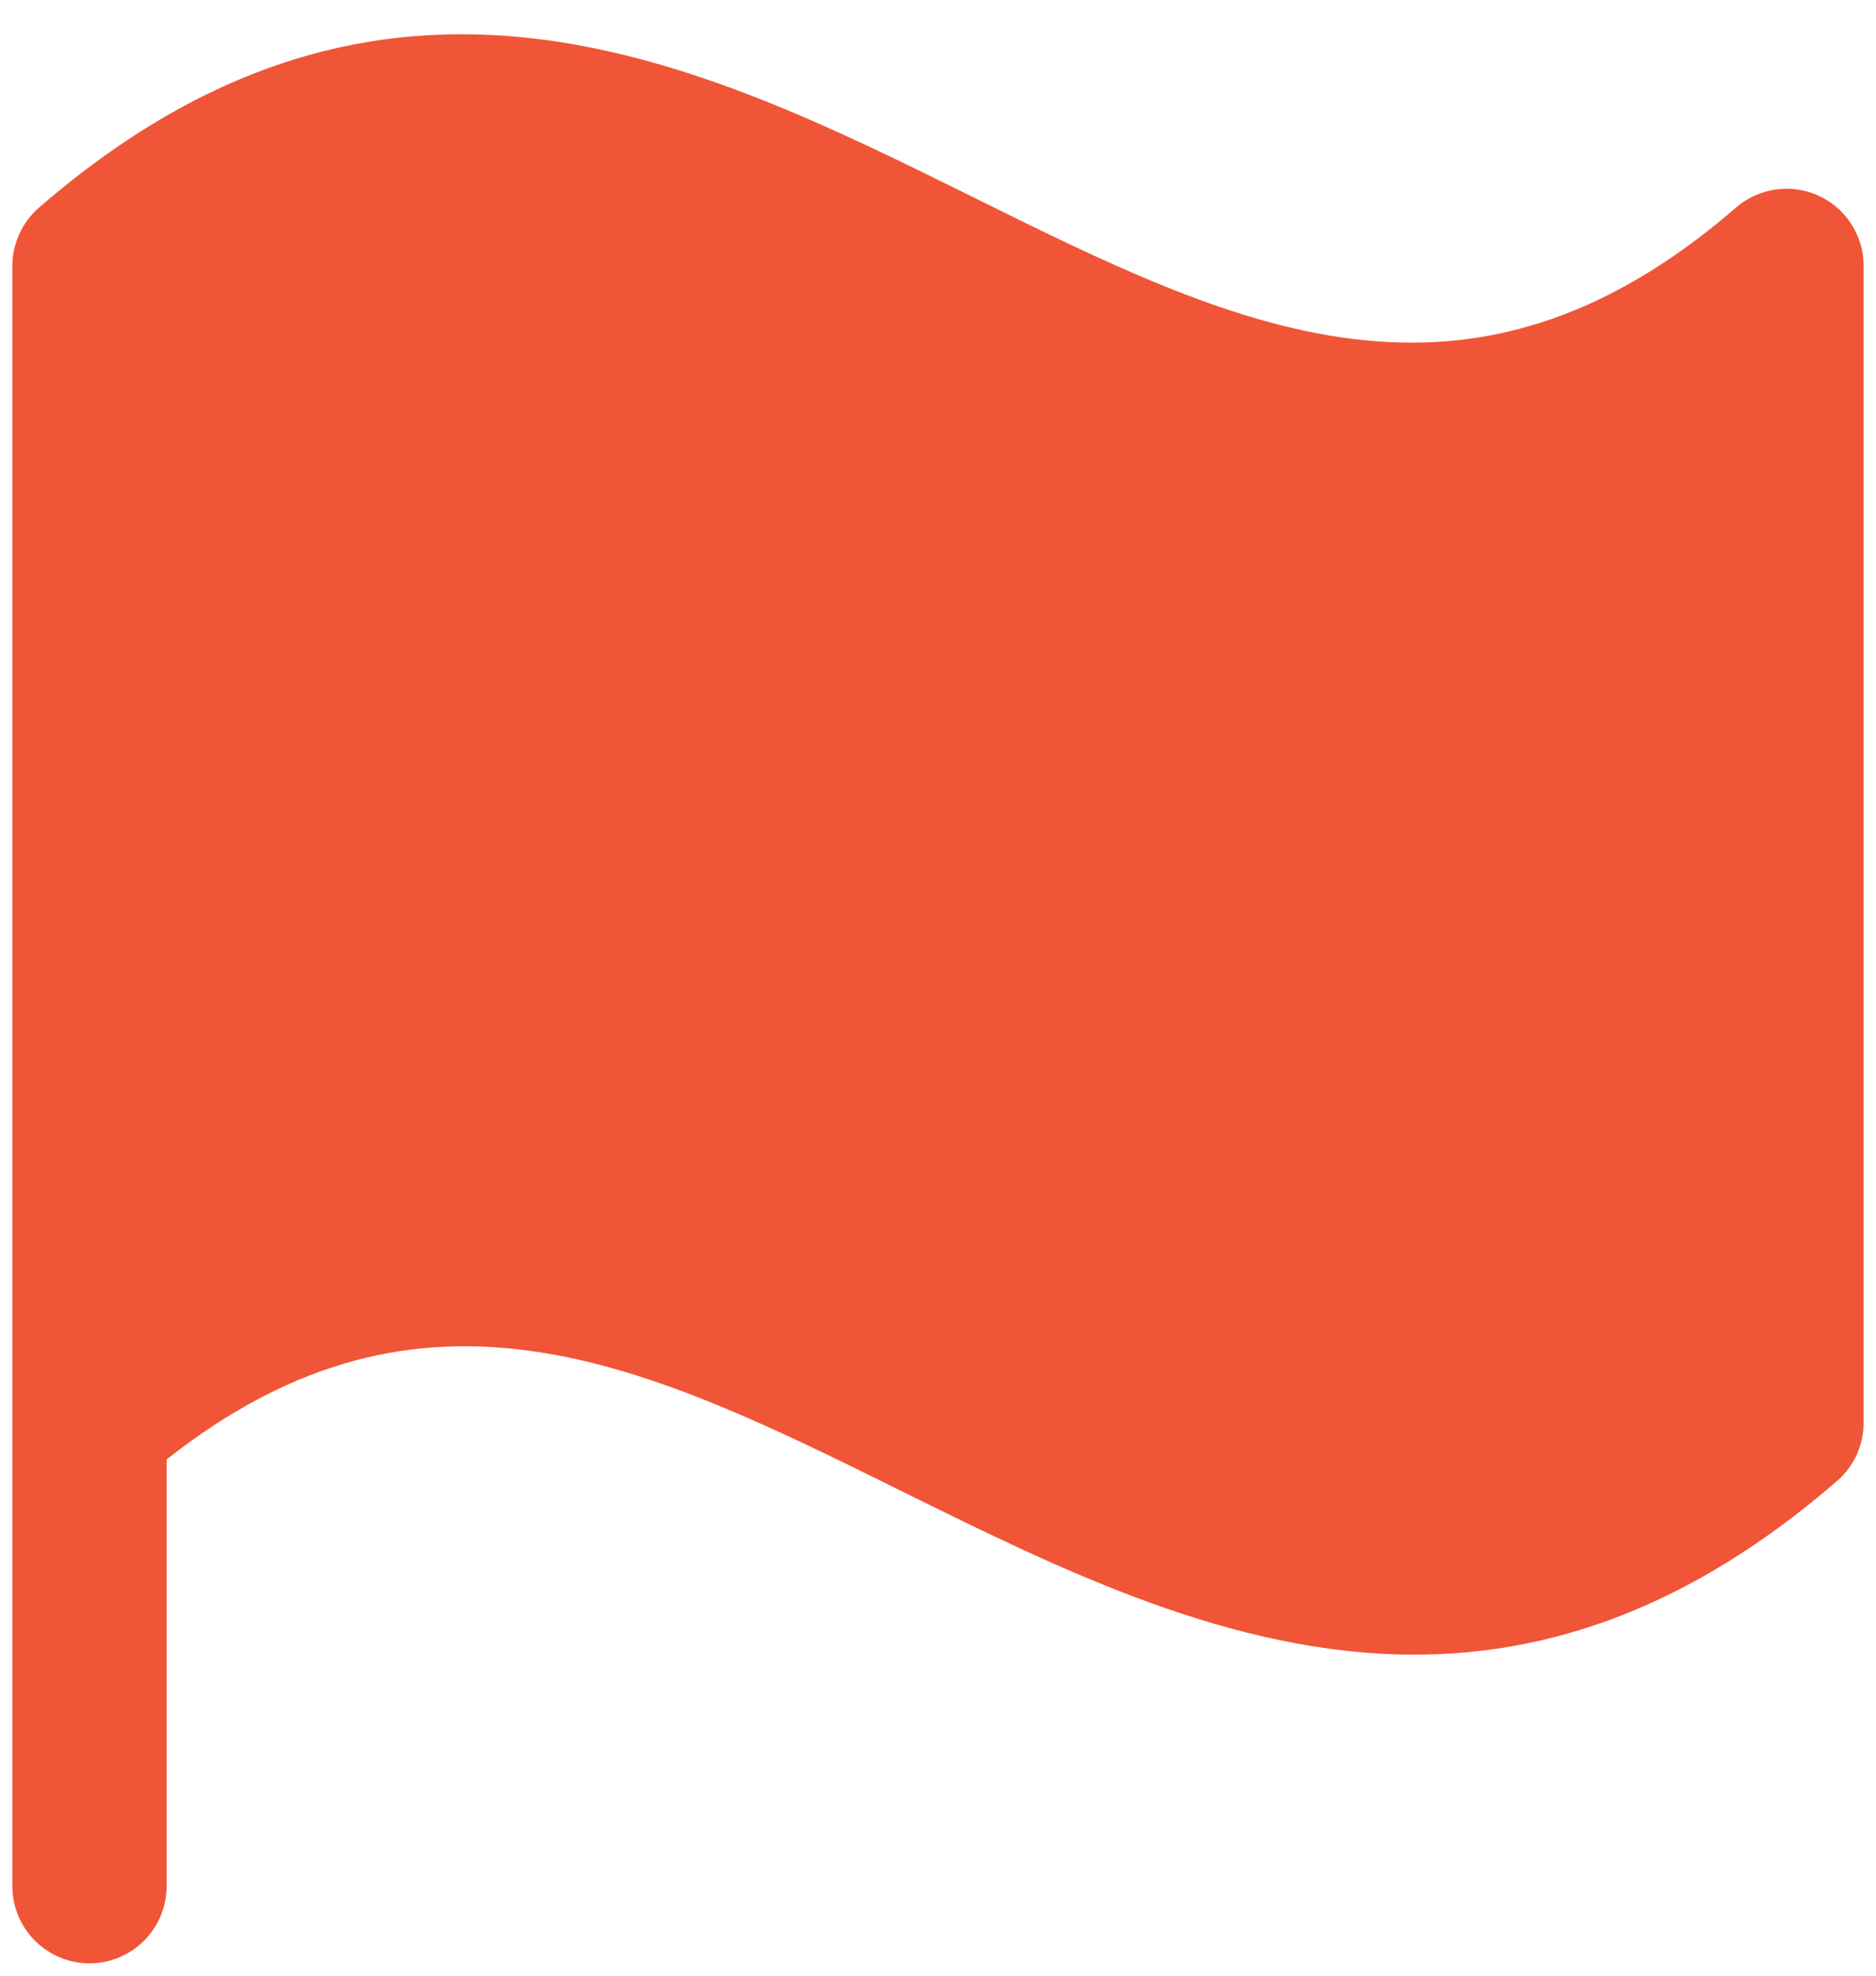 <svg width="38" height="40" viewBox="0 0 38 40" fill="none" xmlns="http://www.w3.org/2000/svg">
<path d="M37.75 5.375V28.812C37.749 29.035 37.7 29.255 37.607 29.457C37.514 29.659 37.379 29.839 37.211 29.984C34.227 32.568 31.373 33.5 28.652 33.5C24.959 33.5 21.51 31.793 18.301 30.209C13.115 27.641 8.607 25.416 3.375 29.549V38.188C3.375 38.602 3.21 38.999 2.917 39.292C2.624 39.585 2.227 39.75 1.812 39.75C1.398 39.75 1.001 39.585 0.708 39.292C0.415 38.999 0.25 38.602 0.25 38.188V5.375C0.251 5.152 0.301 4.933 0.394 4.731C0.487 4.528 0.623 4.349 0.791 4.203C7.822 -1.887 14.133 1.232 19.695 3.984C25.055 6.637 29.701 8.93 35.164 4.203C35.39 4.007 35.667 3.88 35.963 3.838C36.258 3.795 36.56 3.837 36.833 3.961C37.105 4.084 37.336 4.283 37.498 4.533C37.661 4.784 37.748 5.076 37.75 5.375Z" fill="#F05537"/>
</svg>
